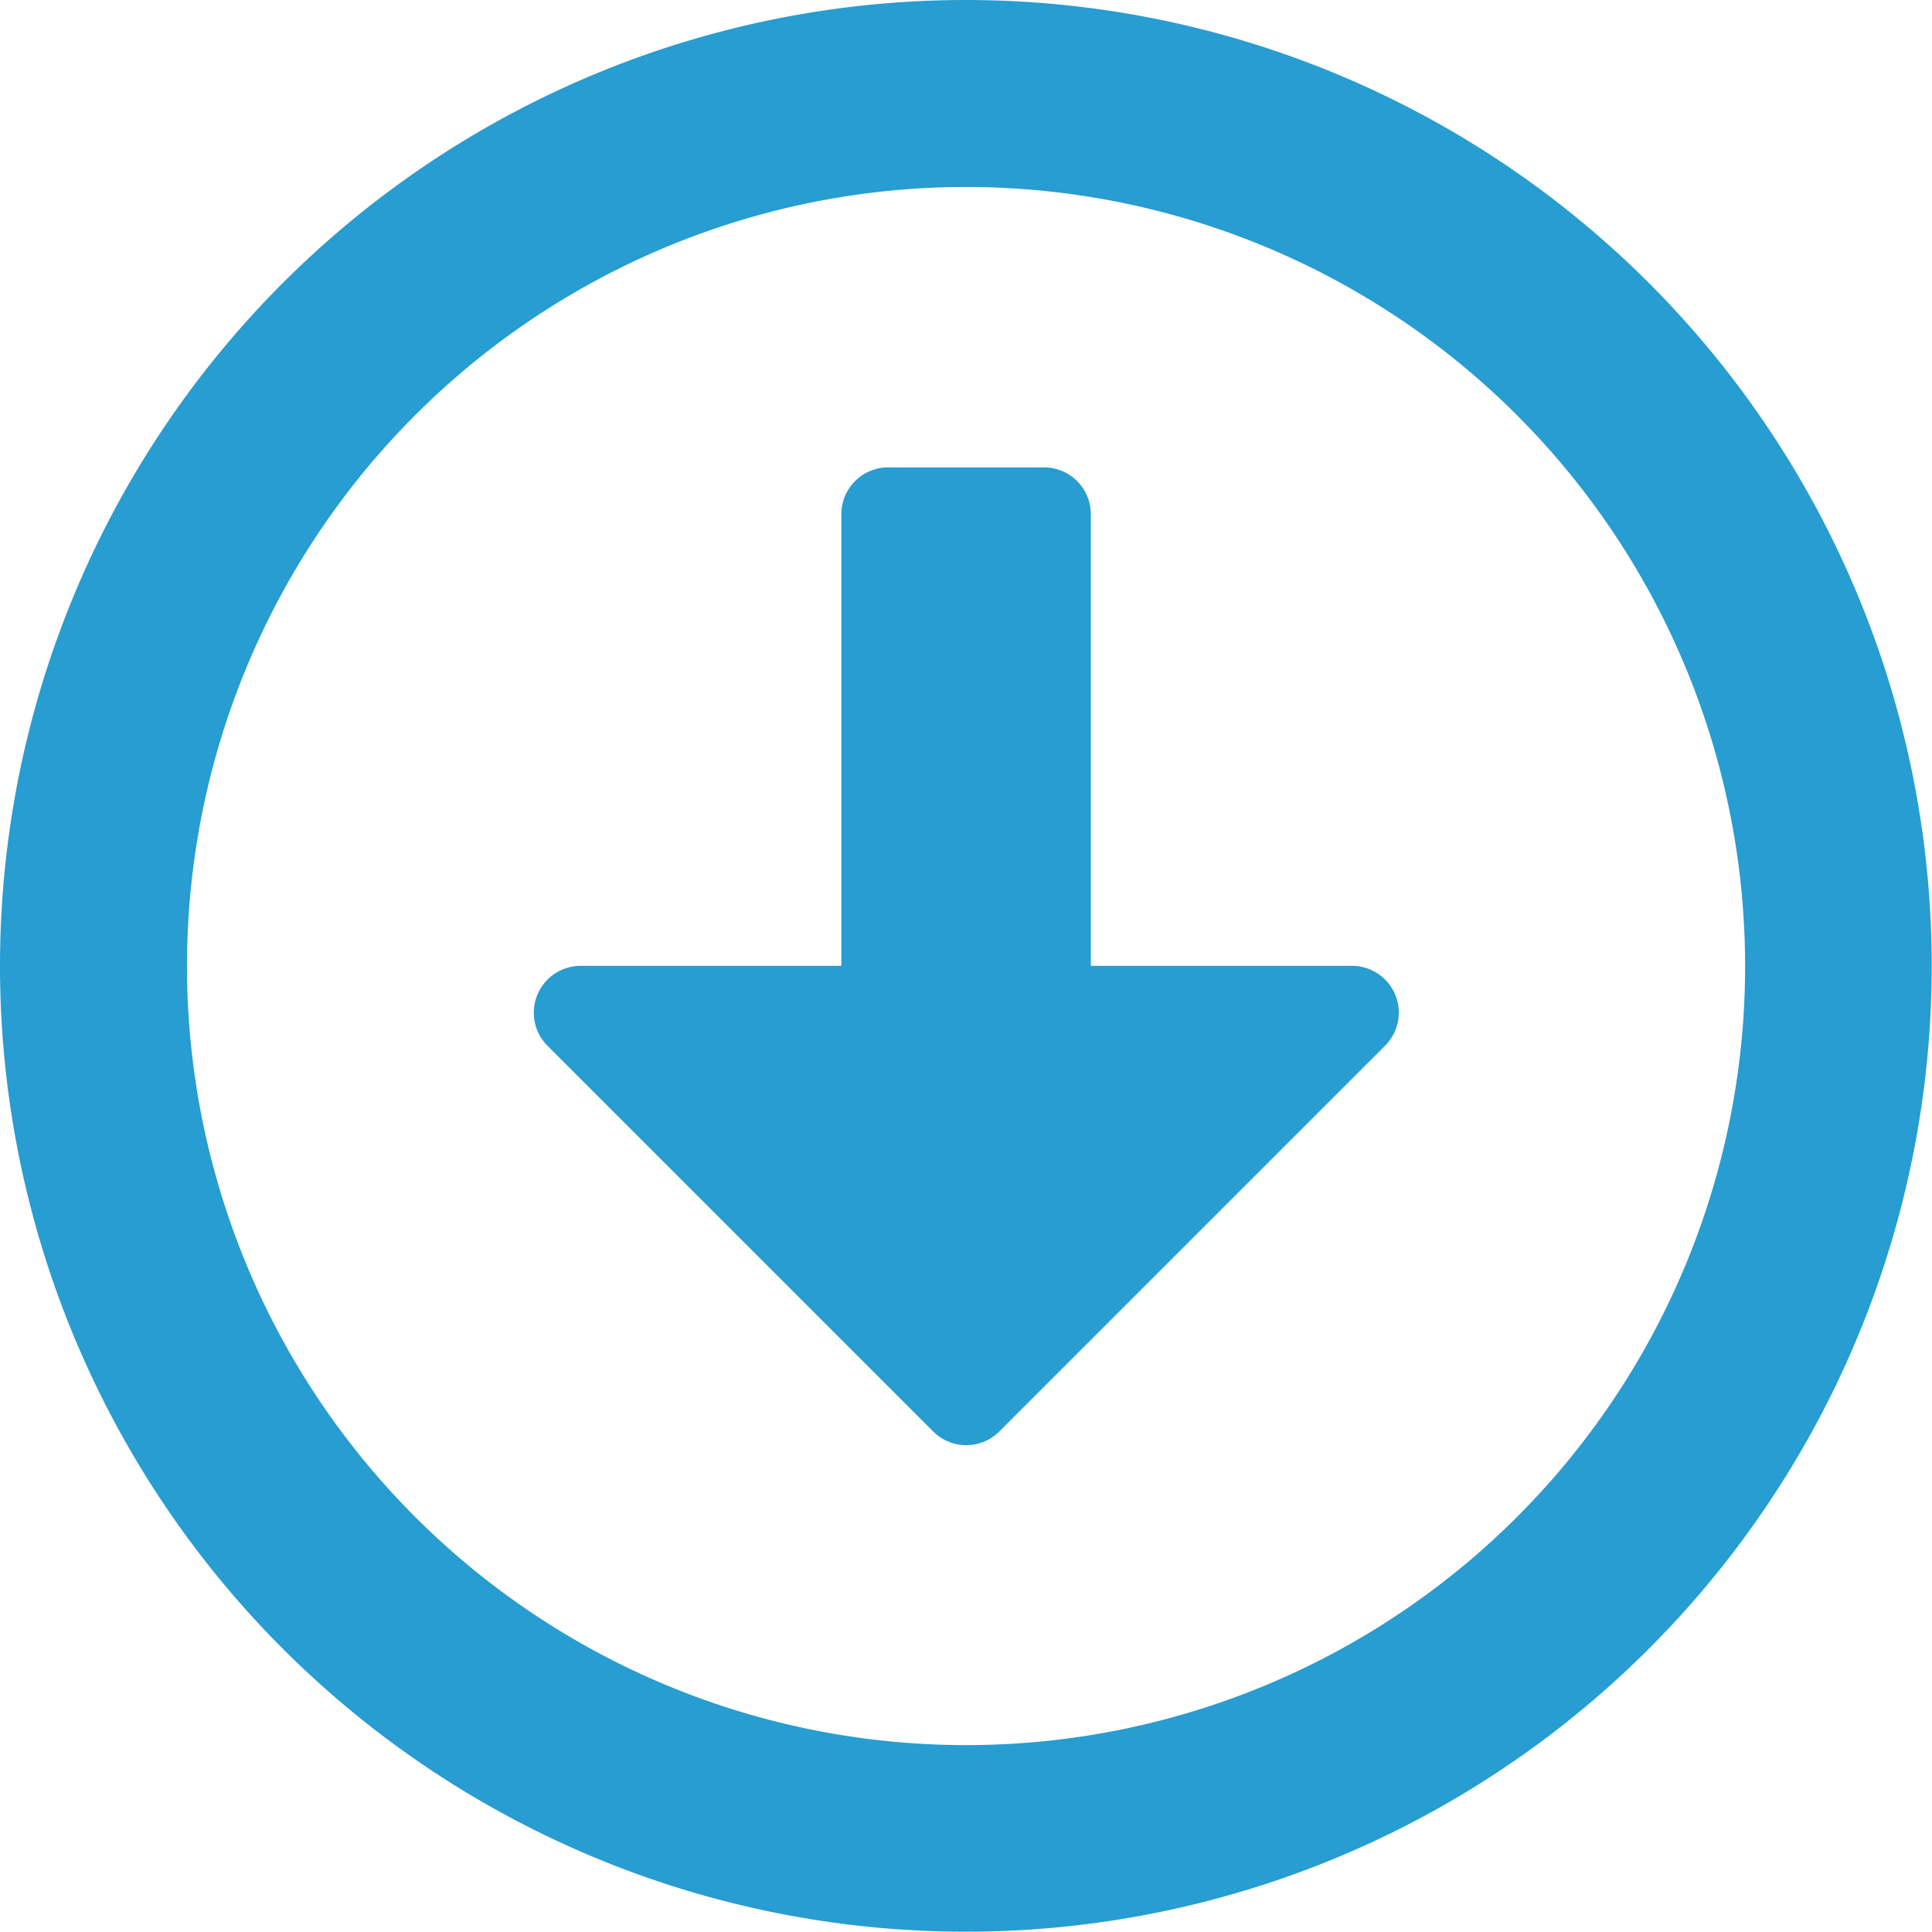 <svg xmlns="http://www.w3.org/2000/svg" width="20.003" height="20.003" viewBox="0 0 20.003 20.003"><defs><style>.a{fill:#279dd1;}</style></defs><path class="a" d="M18,8A10,10,0,1,0,28,18,10,10,0,0,0,18,8Zm0,18.068A8.066,8.066,0,1,1,26.068,18,8.064,8.064,0,0,1,18,26.068ZM16.711,13.323V18h-2.7a.485.485,0,0,0-.343.827l3.993,3.993a.484.484,0,0,0,.686,0l3.993-3.993A.484.484,0,0,0,21.994,18h-2.7V13.323a.485.485,0,0,0-.484-.484H17.2A.485.485,0,0,0,16.711,13.323Z" transform="translate(-8 -8)"/></svg>